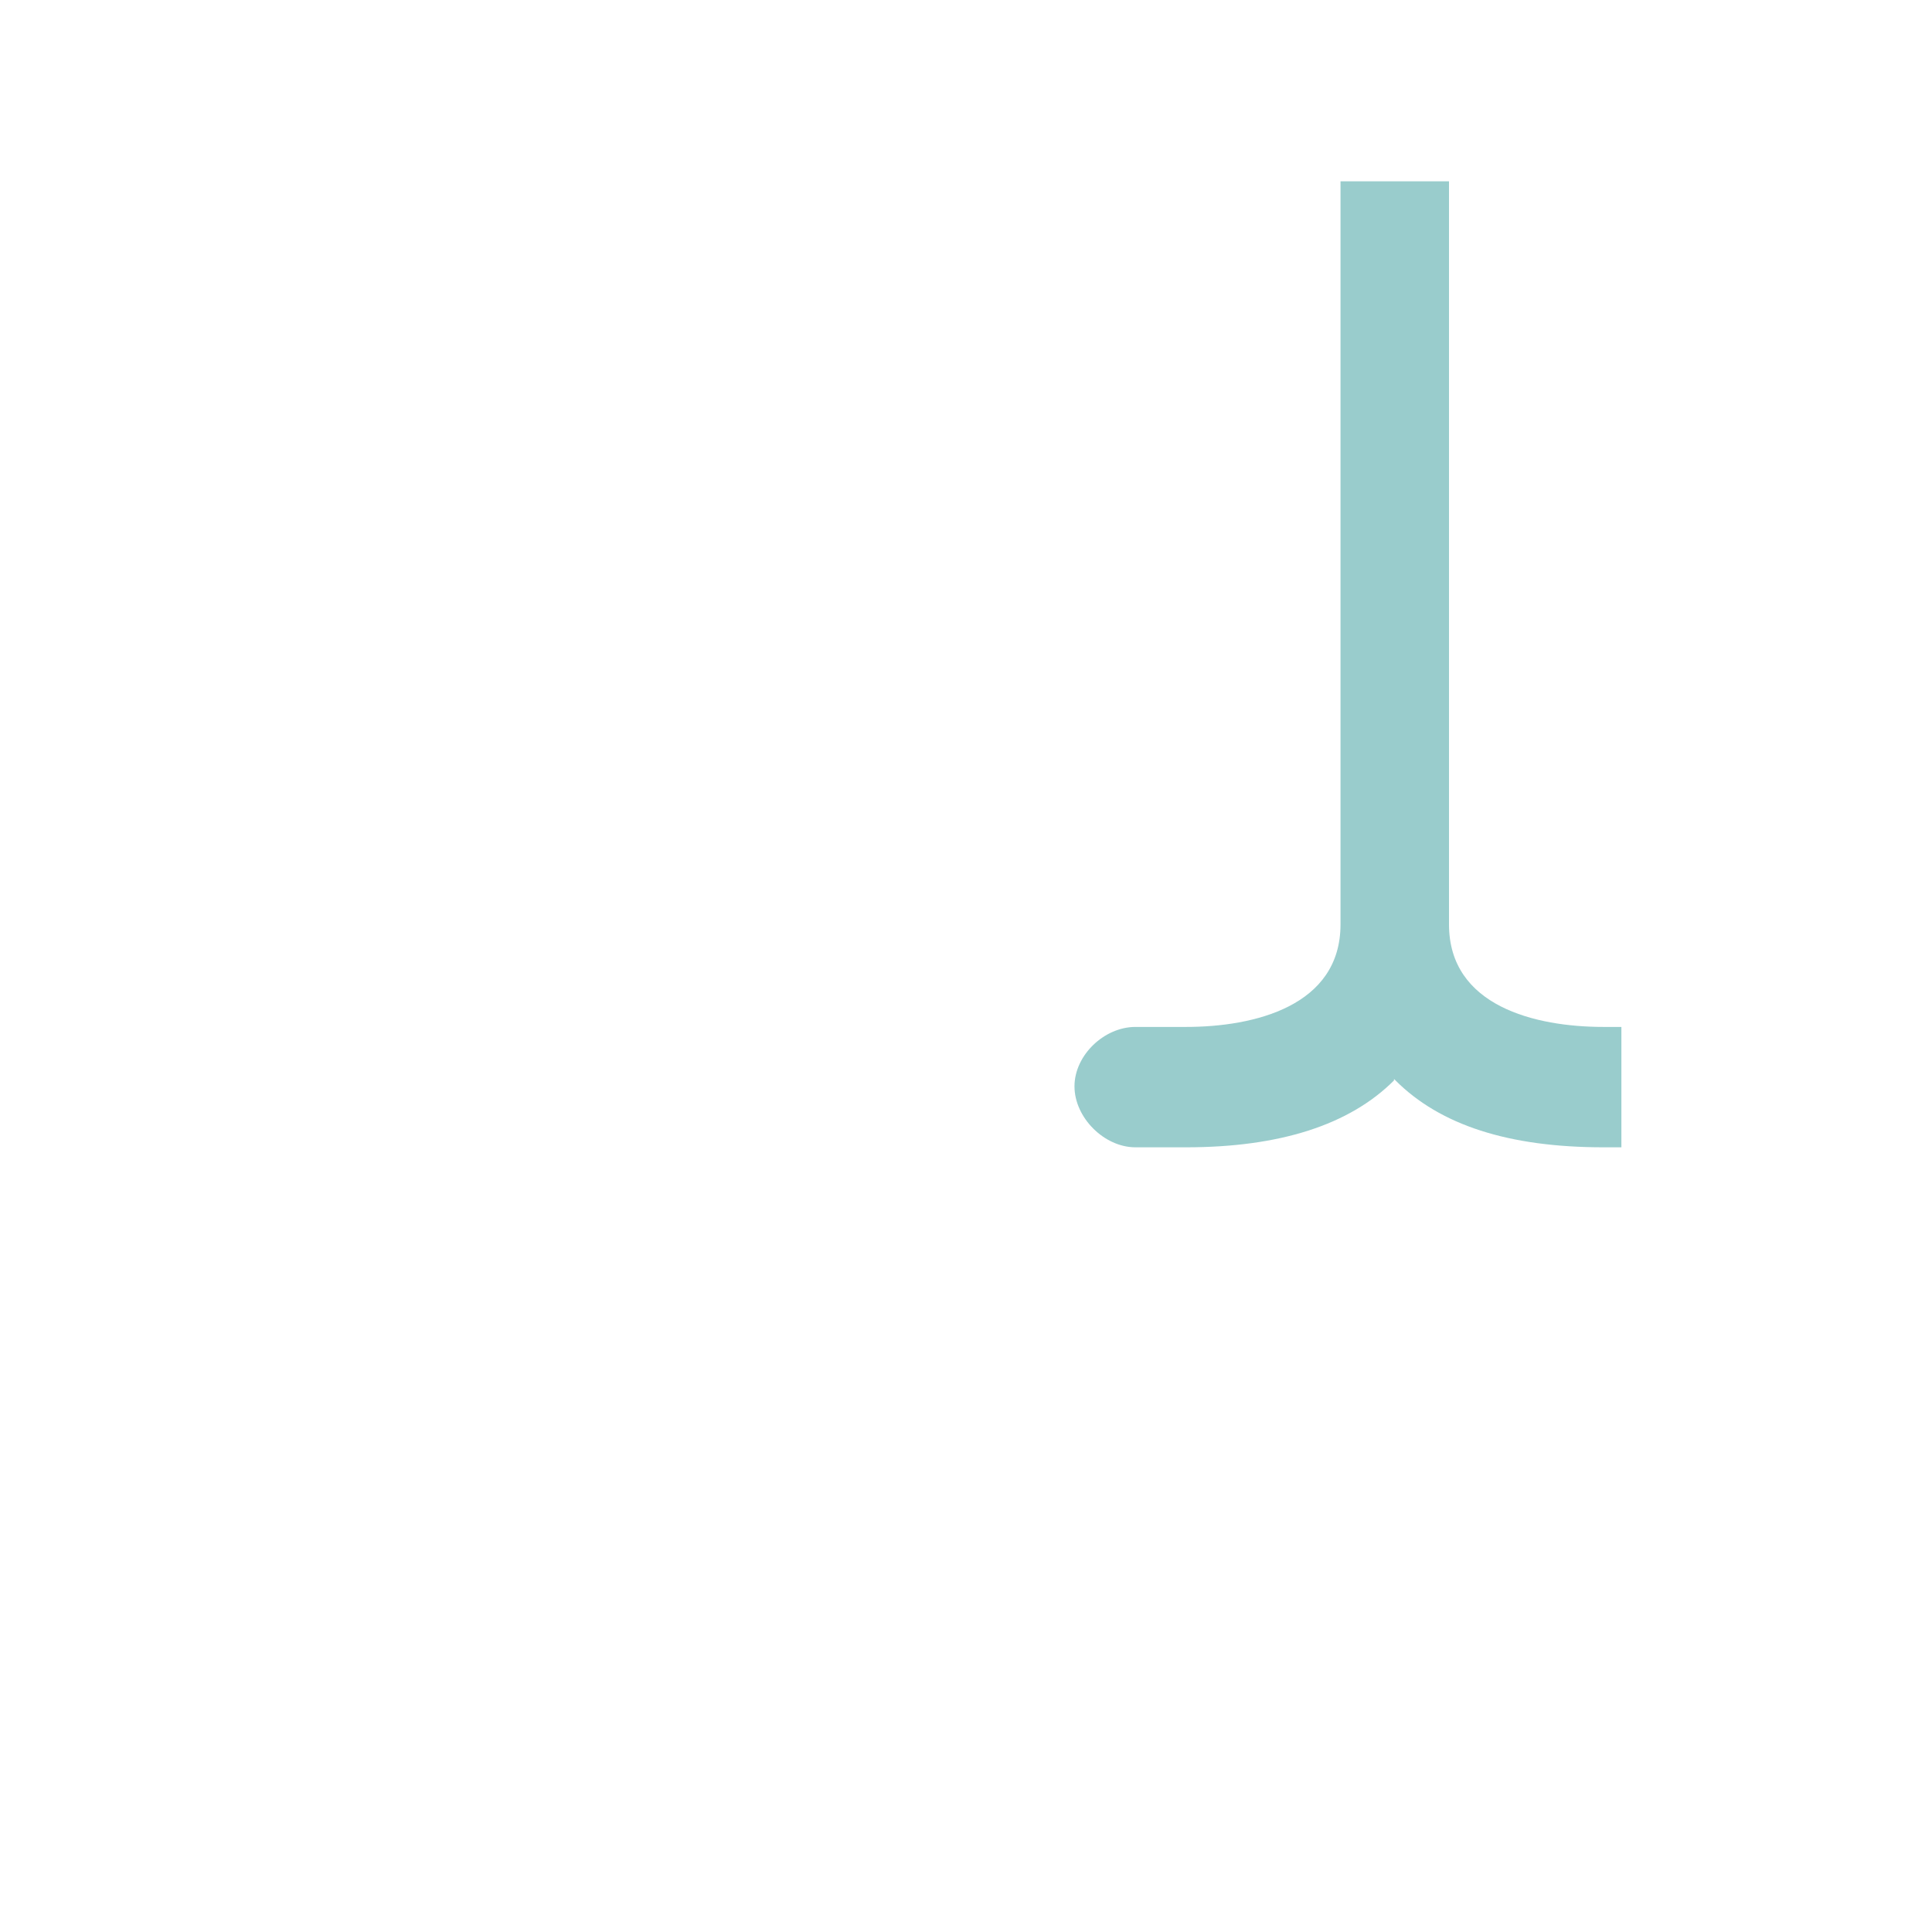 <?xml version="1.0" encoding="UTF-8"?>
<!DOCTYPE svg PUBLIC "-//W3C//DTD SVG 1.0//EN" "http://www.w3.org/TR/2001/REC-SVG-20010904/DTD/svg10.dtd">
<!-- Creator: CorelDRAW -->
<svg xmlns="http://www.w3.org/2000/svg" xml:space="preserve" width="1300px" height="1300px" version="1.0" style="shape-rendering:geometricPrecision; text-rendering:geometricPrecision; image-rendering:optimizeQuality; fill-rule:evenodd; clip-rule:evenodd"
viewBox="0 0 1300 1056"
 xmlns:xlink="http://www.w3.org/1999/xlink">
 <defs>
  <style type="text/css">
   <![CDATA[
    .fil0 {fill:#99CCCC}
   ]]>
  </style>
 </defs>
 <g id="_100:master">
  <path class="fil0" d="M938 604l0 1c-30,30 -77,45 -140,45l-34 0 0 -81 34 0c46,0 104,-14 104,-69l0 -500 73 0 0 500c0,55 58,69 104,69l12 0 0 81 -12 0c-64,0 -110,-15 -140,-45l-1 -1zm-174 46c-21,0 -41,-20 -41,-41 0,-21 20,-40 41,-40l0 81z"/>
 </g>
</svg>
